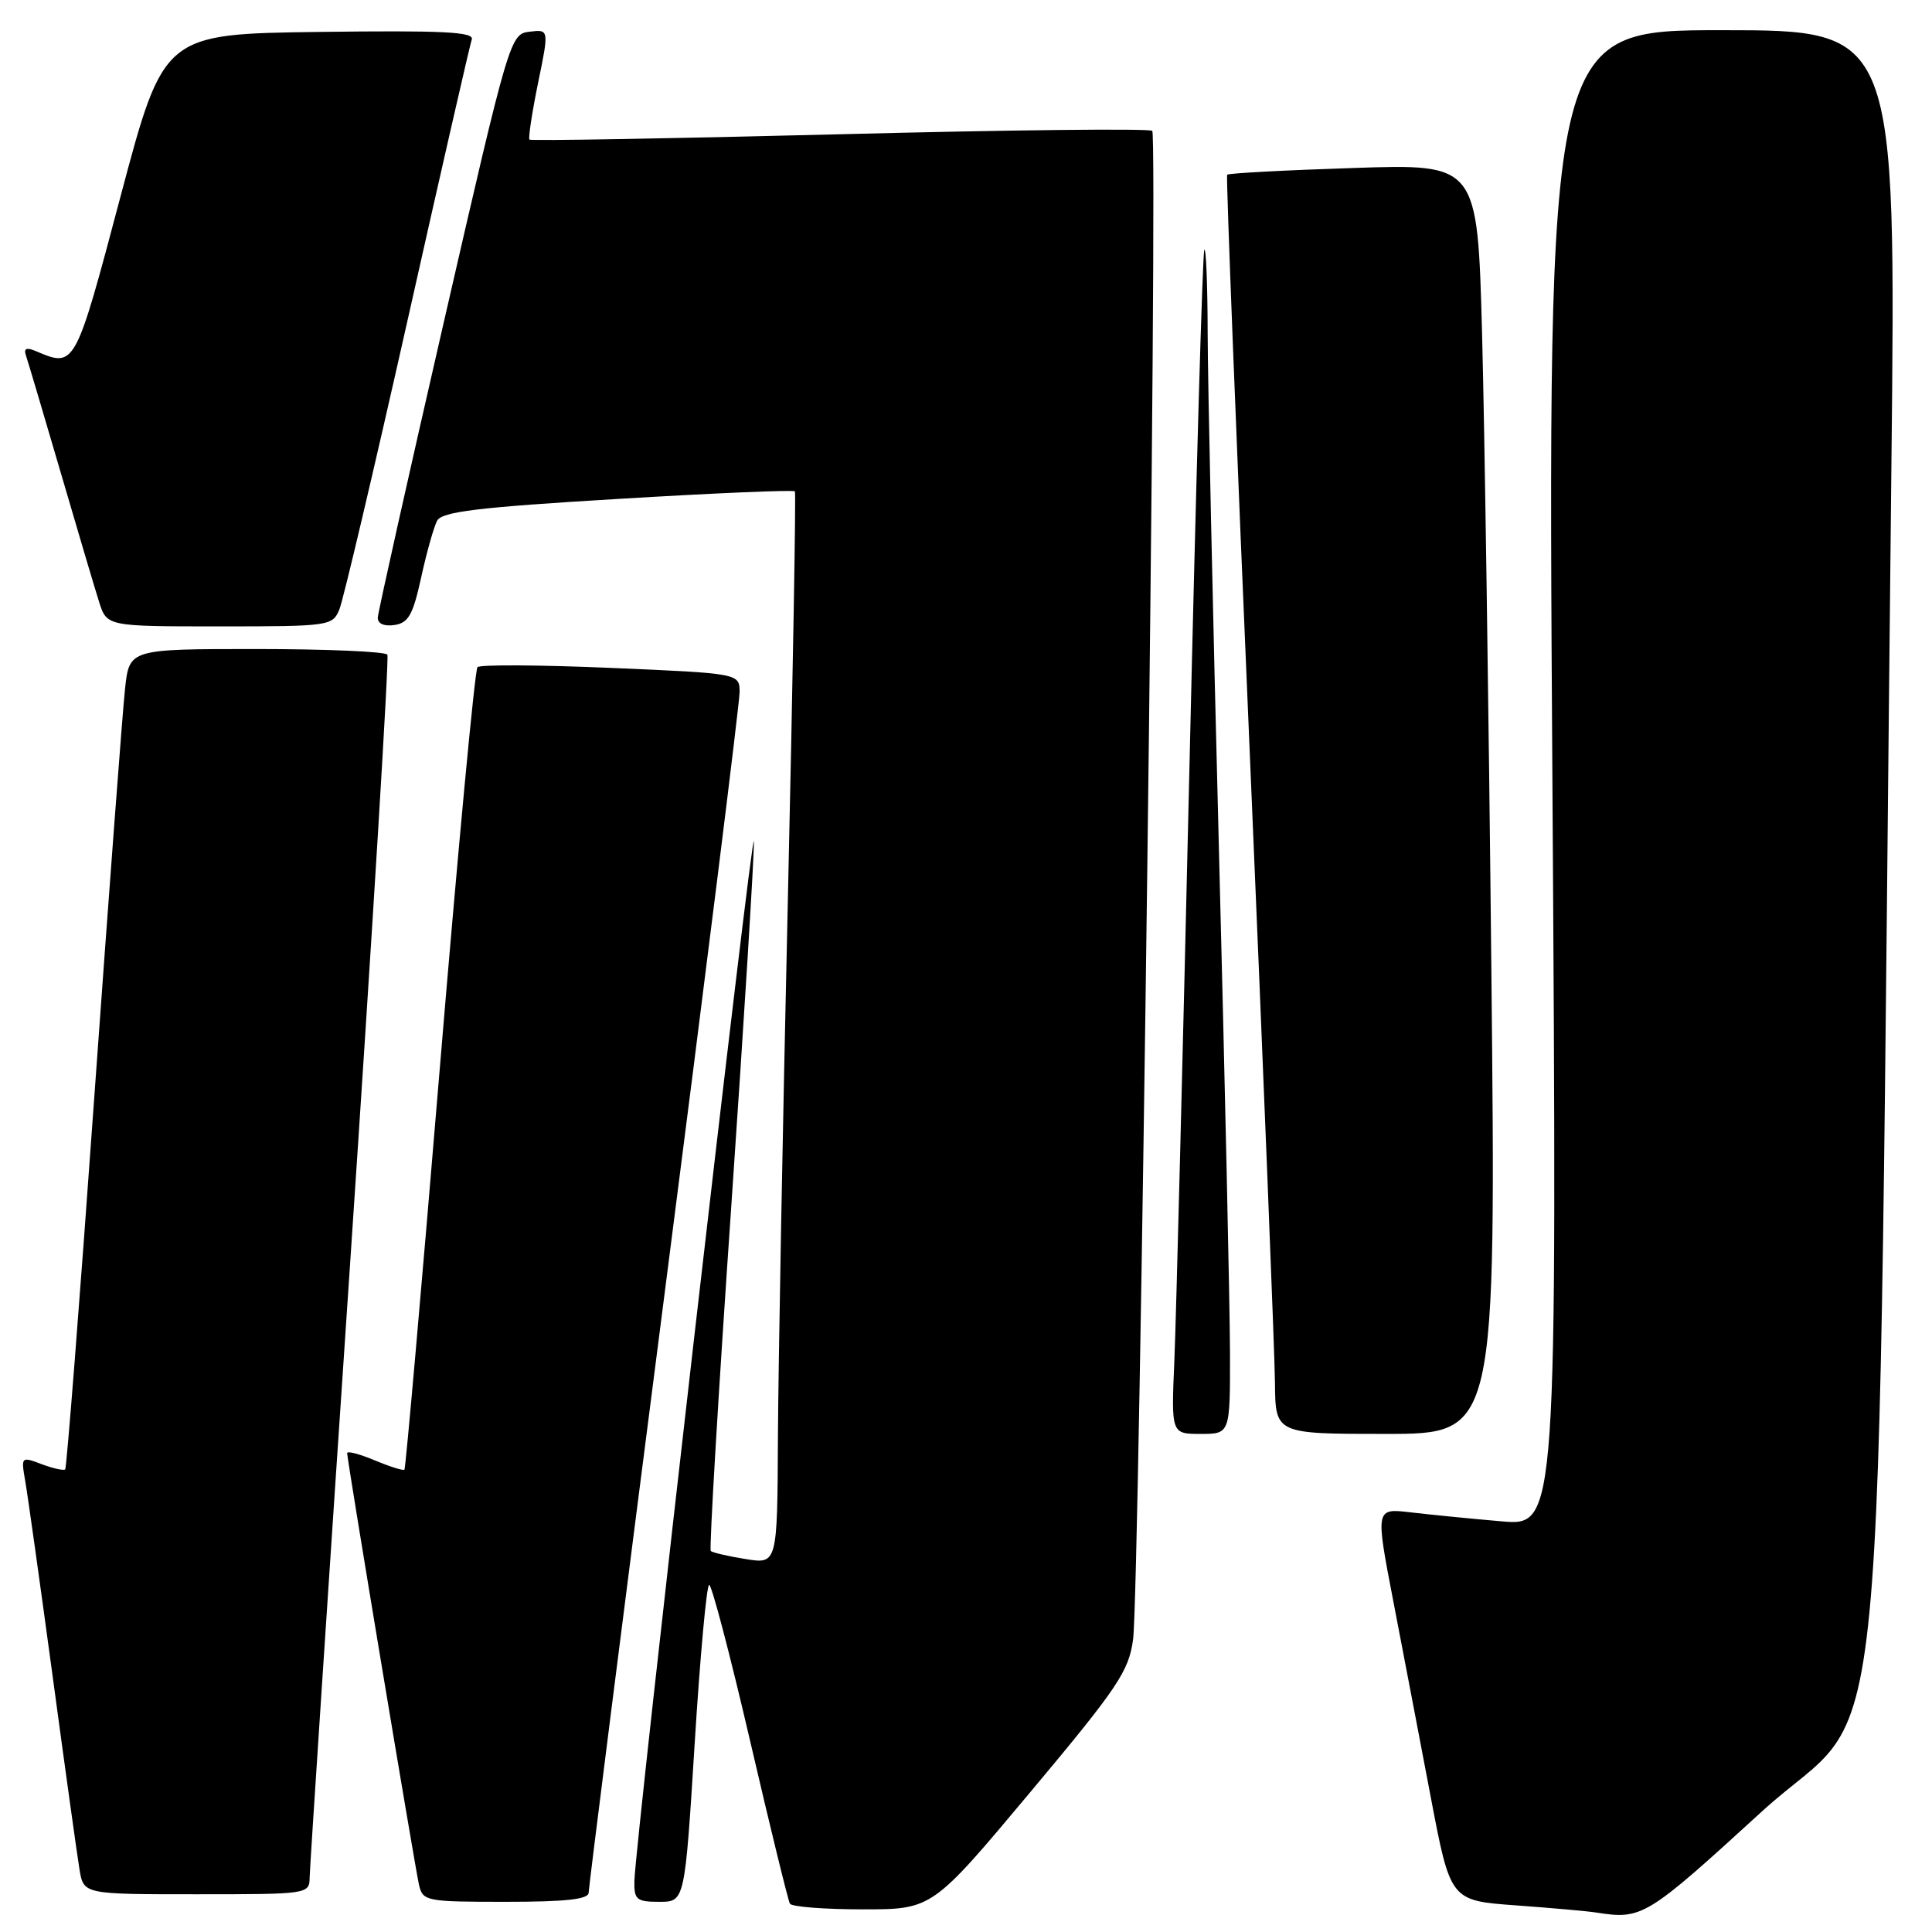 <?xml version="1.0" encoding="UTF-8" standalone="no"?>
<!DOCTYPE svg PUBLIC "-//W3C//DTD SVG 1.1//EN" "http://www.w3.org/Graphics/SVG/1.1/DTD/svg11.dtd" >
<svg xmlns="http://www.w3.org/2000/svg" xmlns:xlink="http://www.w3.org/1999/xlink" version="1.1" viewBox="0 0 256 256">
 <g >
 <path fill="currentColor"
d=" M 233.47 240.02 C 250.58 224.39 248.64 244.48 250.62 61.75 C 251.24 4.00 251.24 4.00 228.15 4.00 C 205.06 4.00 205.06 4.00 205.70 103.12 C 206.33 202.24 206.33 202.24 198.91 201.58 C 194.84 201.23 189.42 200.69 186.88 200.39 C 182.25 199.85 182.25 199.85 184.62 212.17 C 185.93 218.95 188.16 230.65 189.59 238.17 C 192.19 251.84 192.19 251.84 200.85 252.47 C 205.61 252.82 210.40 253.24 211.50 253.42 C 217.61 254.37 218.12 254.06 233.47 240.02 Z  M 136.51 237.48 C 148.13 223.60 149.57 221.46 150.14 217.23 C 151.00 210.90 153.45 18.11 152.68 17.34 C 152.34 17.01 133.72 17.21 111.29 17.79 C 88.85 18.36 70.35 18.68 70.16 18.50 C 69.98 18.31 70.49 14.95 71.29 11.02 C 72.76 3.89 72.76 3.89 70.17 4.20 C 67.61 4.50 67.47 4.95 58.85 42.50 C 54.05 63.40 50.10 81.09 50.06 81.82 C 50.02 82.63 50.87 83.02 52.25 82.82 C 54.12 82.55 54.72 81.48 55.81 76.50 C 56.53 73.20 57.48 69.83 57.92 69.00 C 58.55 67.80 63.31 67.22 81.88 66.11 C 94.62 65.34 105.18 64.89 105.33 65.11 C 105.48 65.32 105.06 89.80 104.39 119.50 C 103.71 149.20 103.13 181.10 103.08 190.38 C 103.00 207.26 103.00 207.26 98.79 206.58 C 96.47 206.21 94.40 205.73 94.18 205.51 C 93.96 205.29 95.18 184.73 96.90 159.81 C 98.61 134.89 99.96 113.15 99.89 111.50 C 99.77 108.44 84.16 244.25 84.06 249.25 C 84.01 251.72 84.35 252.00 87.37 252.00 C 90.74 252.00 90.74 252.00 92.05 231.00 C 92.77 219.45 93.63 210.00 93.97 210.00 C 94.31 210.00 96.76 219.34 99.41 230.75 C 102.06 242.16 104.43 251.84 104.67 252.25 C 104.92 252.66 109.26 253.00 114.32 253.00 C 123.52 253.00 123.52 253.00 136.51 237.48 Z  M 78.00 250.78 C 78.00 250.11 82.50 214.61 88.00 171.90 C 93.50 129.19 98.00 93.12 98.00 91.74 C 98.00 89.23 98.00 89.23 80.95 88.50 C 71.57 88.10 63.62 88.05 63.27 88.40 C 62.92 88.75 60.67 112.75 58.26 141.74 C 55.85 170.73 53.75 194.58 53.59 194.74 C 53.44 194.90 51.66 194.34 49.65 193.50 C 47.64 192.66 46.00 192.23 46.00 192.55 C 46.00 193.48 54.96 247.27 55.52 249.75 C 56.02 251.92 56.45 252.00 67.02 252.00 C 75.00 252.00 78.00 251.67 78.00 250.78 Z  M 41.03 248.75 C 41.05 247.51 43.47 210.73 46.42 167.00 C 49.36 123.27 51.57 87.16 51.33 86.75 C 51.08 86.34 43.29 86.00 34.01 86.00 C 17.14 86.00 17.14 86.00 16.57 91.25 C 16.25 94.14 14.42 118.51 12.49 145.42 C 10.57 172.33 8.83 194.50 8.64 194.70 C 8.44 194.89 7.04 194.58 5.52 194.01 C 2.81 192.98 2.78 193.01 3.34 196.23 C 3.66 198.03 5.28 209.62 6.96 222.00 C 8.63 234.38 10.24 245.96 10.54 247.75 C 11.09 251.00 11.09 251.00 26.05 251.00 C 40.88 251.00 41.00 250.98 41.03 248.75 Z  M 162.98 179.25 C 162.97 173.34 162.30 143.07 161.50 112.00 C 160.70 80.92 160.03 50.36 160.02 44.08 C 160.01 37.80 159.81 32.86 159.58 33.09 C 159.35 33.32 158.46 64.33 157.60 102.00 C 156.73 139.68 155.84 174.89 155.61 180.25 C 155.19 190.00 155.19 190.00 159.09 190.00 C 163.00 190.00 163.00 190.00 162.98 179.25 Z  M 197.61 128.25 C 197.27 94.29 196.71 56.42 196.38 44.11 C 195.77 21.71 195.77 21.71 179.32 22.26 C 170.27 22.55 162.75 22.96 162.60 23.15 C 162.45 23.34 163.80 57.92 165.61 100.00 C 167.41 142.07 168.91 179.54 168.94 183.25 C 169.00 190.00 169.00 190.00 183.62 190.00 C 198.24 190.00 198.24 190.00 197.61 128.25 Z  M 44.97 80.75 C 45.48 79.51 49.54 62.30 53.99 42.50 C 58.43 22.70 62.27 5.93 62.51 5.23 C 62.86 4.22 58.66 4.02 42.32 4.23 C 21.69 4.50 21.69 4.50 15.98 26.00 C 9.93 48.80 9.96 48.74 4.74 46.52 C 3.48 45.99 3.11 46.17 3.45 47.14 C 3.70 47.89 5.76 54.80 8.01 62.50 C 10.26 70.20 12.56 77.96 13.13 79.75 C 14.16 83.00 14.16 83.00 29.10 83.00 C 43.66 83.00 44.07 82.94 44.97 80.75 Z "/>
</g>
</svg>